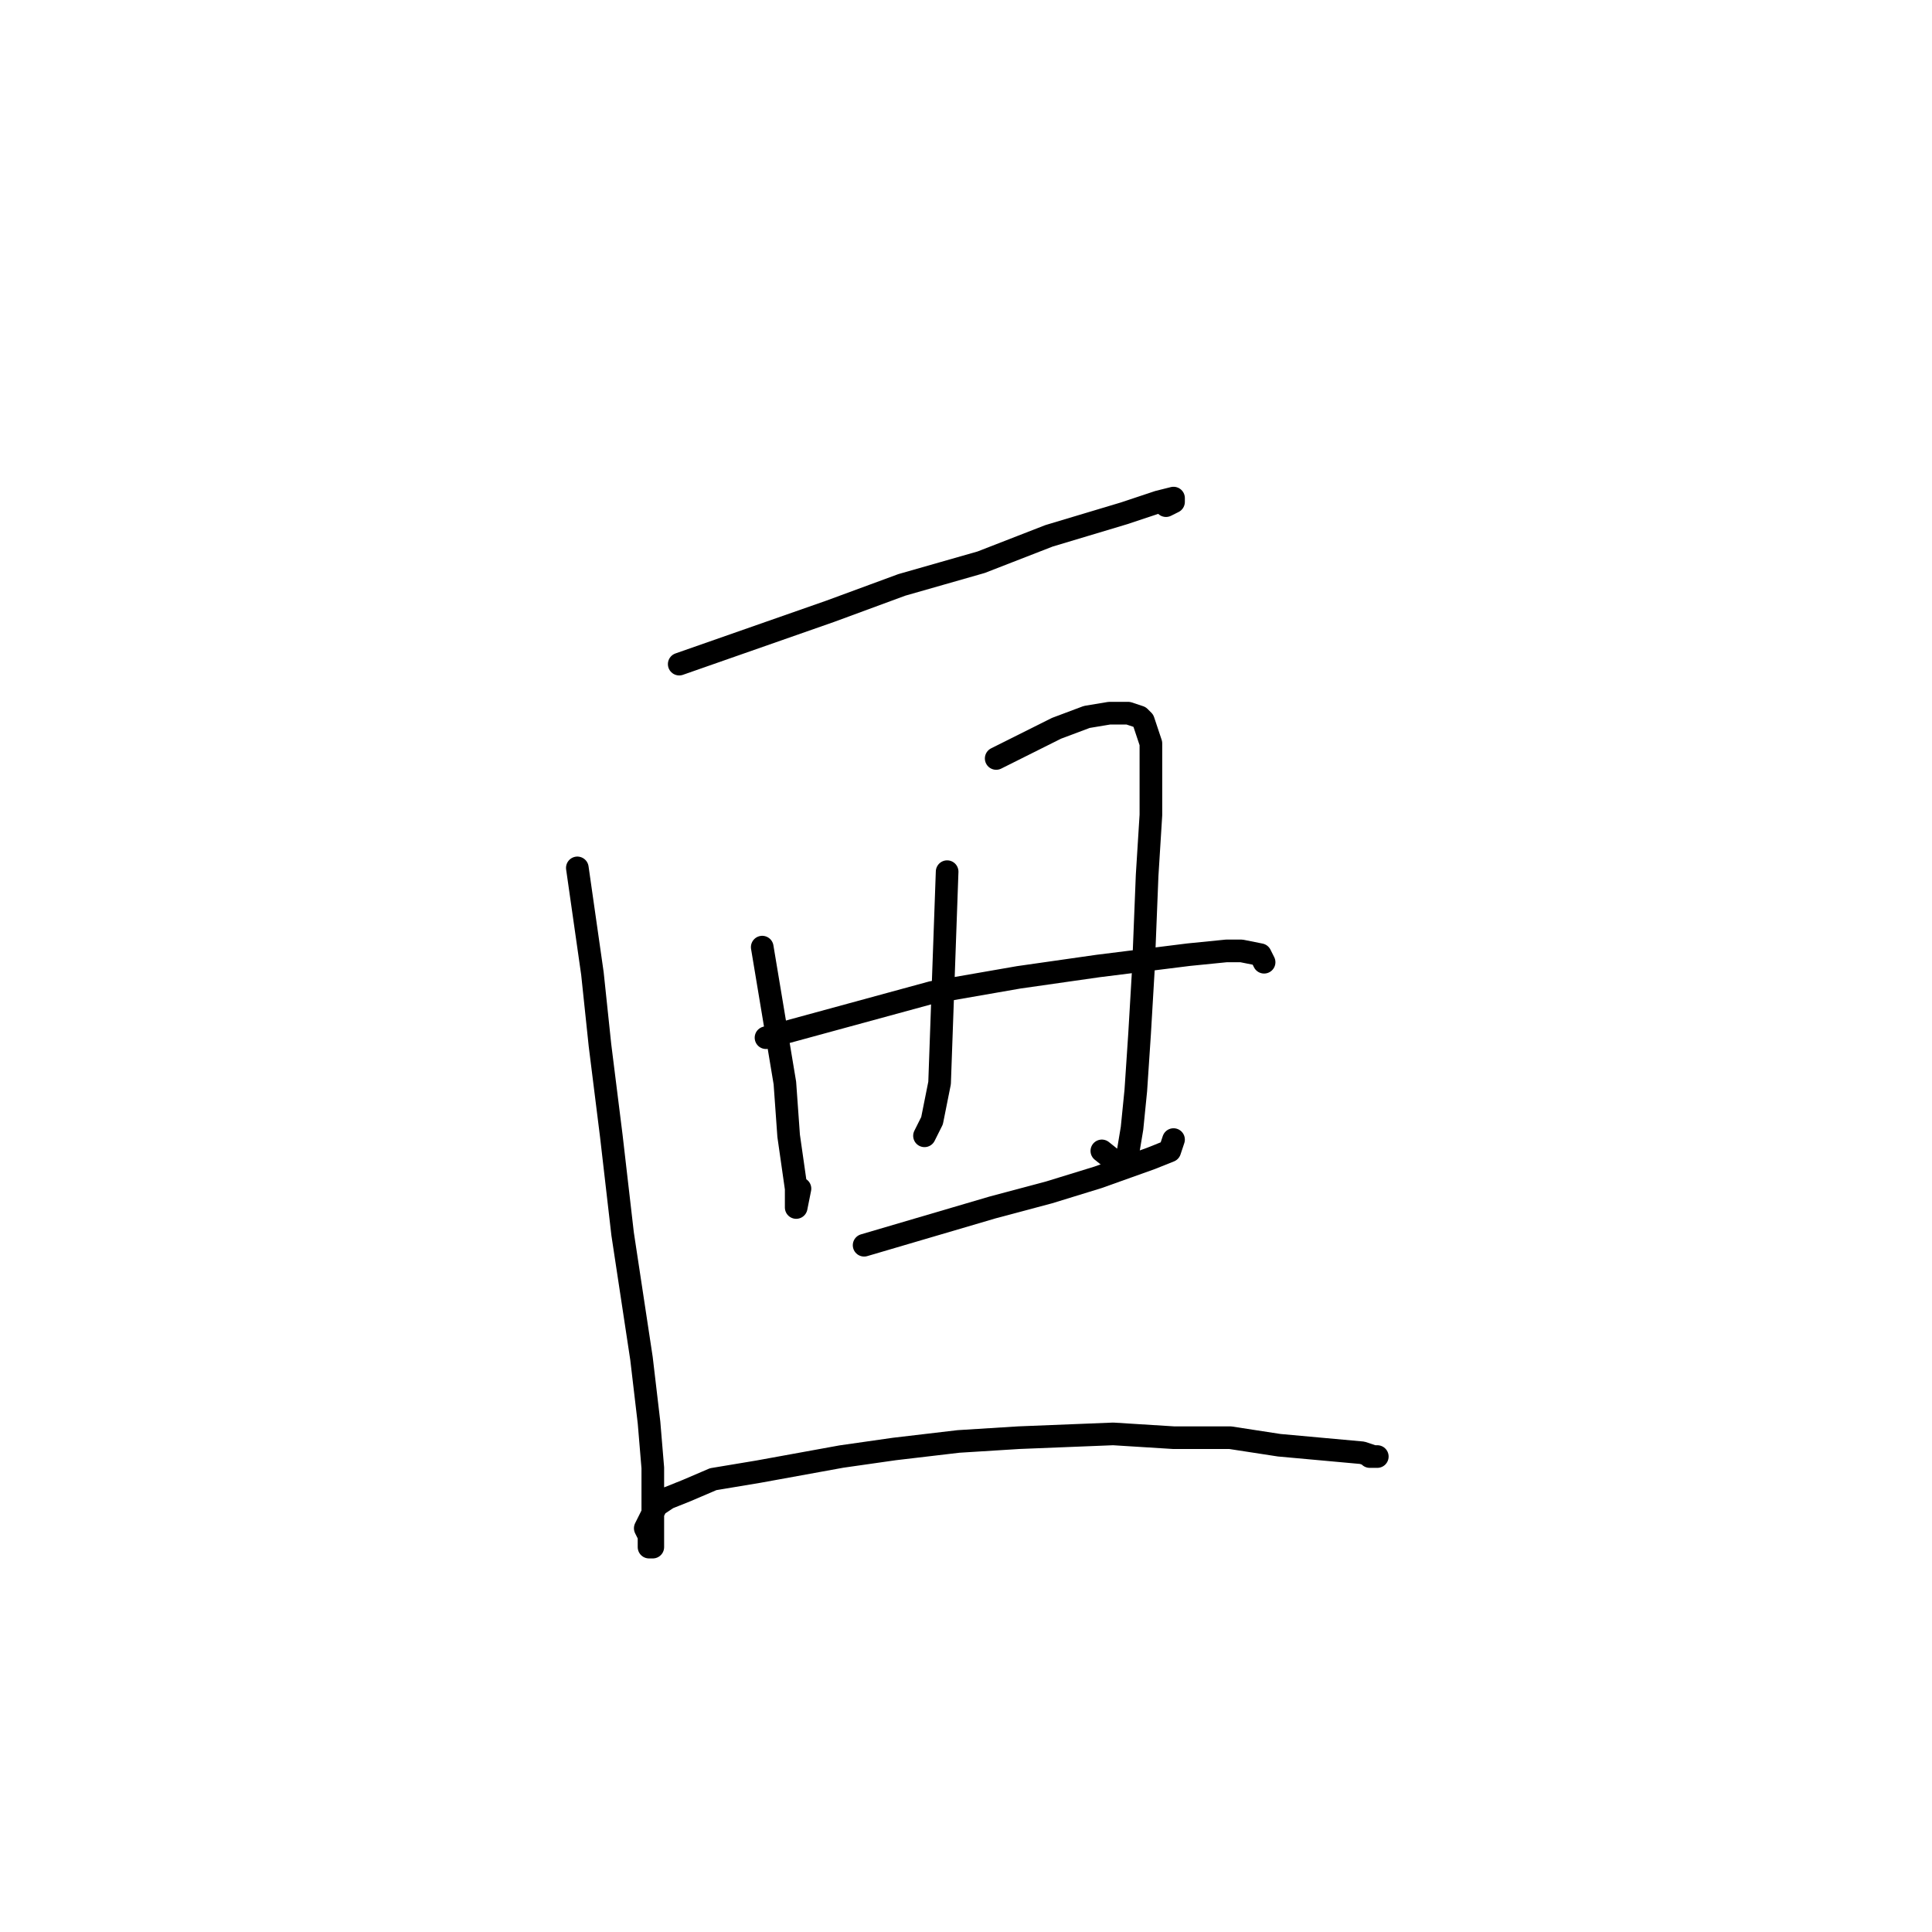 <?xml version="1.0" standalone="no"?>
    <svg width="256" height="256" xmlns="http://www.w3.org/2000/svg" version="1.1">
    <polyline stroke="black" stroke-width="3" stroke-linecap="round" fill="transparent" stroke-linejoin="round" points="90 88 100 84.5 110 81 119.5 77.5 130 74.5 139 71 149 68 153.5 66.5 155.5 66 155.5 66.5 154.5 67 154.5 67 " />
        <polyline stroke="black" stroke-width="3" stroke-linecap="round" fill="transparent" stroke-linejoin="round" points="101 125.5 102.5 134.5 104 143.5 104.5 150.5 105.5 157.5 105.5 159.5 105.5 160 106 157.5 106 157.5 " />
        <polyline stroke="black" stroke-width="3" stroke-linecap="round" fill="transparent" stroke-linejoin="round" points="132 100.5 134 99.5 136 98.5 140 96.5 144 95 147 94.5 149.5 94.5 151 95 151.5 95.5 152.5 98.5 152.5 102.5 152.5 108 152 116 151.5 128.5 151 137 150.5 144.5 150 149.5 149.5 152.5 149.5 154 148.5 154.5 146 152.5 146 152.5 " />
        <polyline stroke="black" stroke-width="3" stroke-linecap="round" fill="transparent" stroke-linejoin="round" points="125.5 115.5 125 129.5 124.5 143.5 123.5 148.5 122.5 150.5 122.5 150.5 " />
        <polyline stroke="black" stroke-width="3" stroke-linecap="round" fill="transparent" stroke-linejoin="round" points="101.5 137.5 112.5 134.5 123.5 131.5 135 129.5 145.5 128 157.5 126.5 162.5 126 164.5 126 167 126.5 167.5 127.5 167.5 127.5 " />
        <polyline stroke="black" stroke-width="3" stroke-linecap="round" fill="transparent" stroke-linejoin="round" points="114.5 165 123 162.5 131.5 160 139 158 145.5 156 152.5 153.5 155 152.5 155.5 151 155.5 151 " />
        <polyline stroke="black" stroke-width="3" stroke-linecap="round" fill="transparent" stroke-linejoin="round" points="76.5 115 77.5 122 78.5 129 79.5 138.5 81 150.5 82.5 163.5 85 180 86 188.5 86.5 194.5 86.5 199 86.5 203 86.5 204.5 86.5 205 86 205 86 204.5 86 203.5 85.5 202.5 86 201.5 87 199.5 88.5 198.5 91 197.5 94.5 196 100.5 195 111.5 193 118.5 192 127 191 135 190.5 147.5 190 155.5 190.5 163 190.5 169.5 191.5 175 192 180.5 192.5 182 193 182.5 193 181.5 193 181.5 193 " />
        </svg>